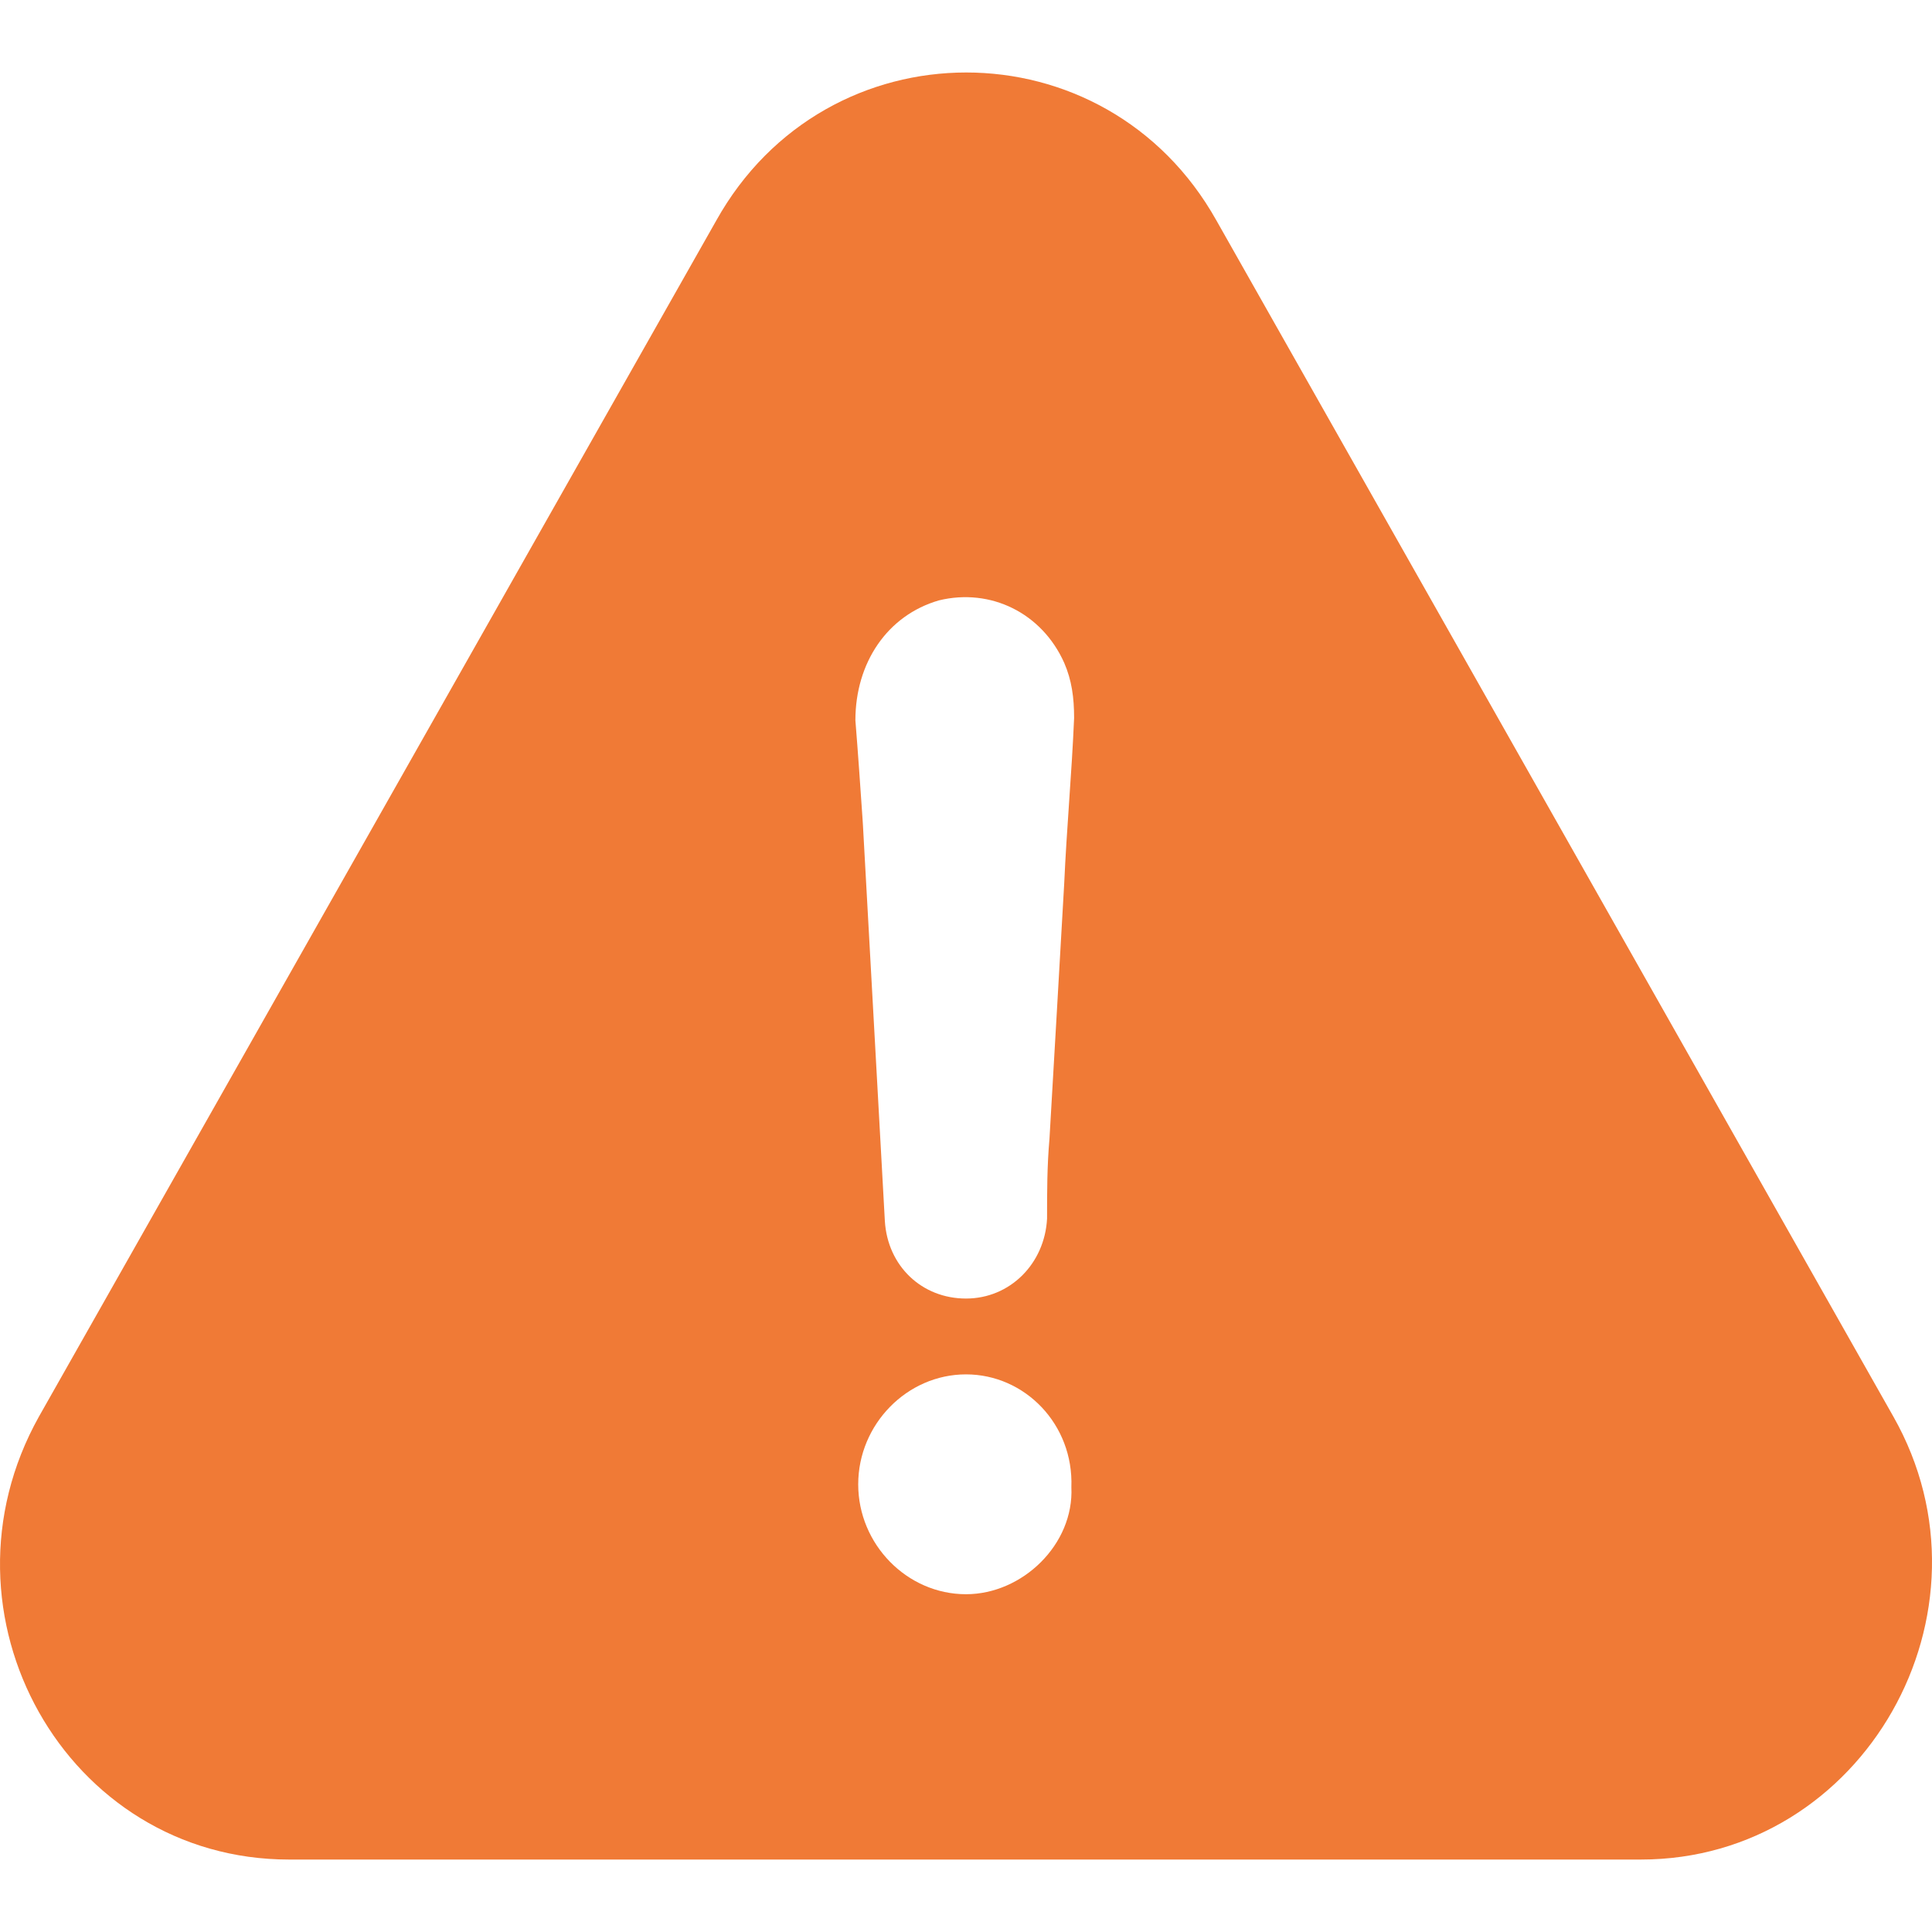 <svg width="24" height="24" viewBox="0 0 24 24" fill="none" xmlns="http://www.w3.org/2000/svg">
	<path fill-rule="evenodd" clip-rule="evenodd" d="M23.52 17.597L15.112 2.741C13.739 0.287 10.266 0.287 8.897 2.741L0.484 17.597C-0.889 20.052 0.82 23.1 3.591 23.1H20.383C23.155 23.1 24.894 20.021 23.52 17.597ZM12 19.804C11.268 19.804 10.661 19.185 10.661 18.439C10.661 17.693 11.268 17.073 12 17.073C12.731 17.073 13.338 17.693 13.309 18.474C13.343 19.185 12.701 19.804 12 19.804ZM13.129 12.56C13.159 12.033 13.19 11.505 13.22 10.975C13.235 10.639 13.258 10.301 13.281 9.961C13.305 9.615 13.328 9.268 13.343 8.919C13.343 8.667 13.314 8.451 13.22 8.234C12.943 7.614 12.306 7.302 11.664 7.458C11.021 7.644 10.626 8.234 10.626 8.949C10.659 9.356 10.687 9.768 10.715 10.175L10.72 10.255C10.765 11.079 10.81 11.895 10.856 12.711C10.902 13.528 10.947 14.344 10.992 15.168C11.026 15.727 11.451 16.131 12 16.131C12.548 16.131 12.978 15.697 13.007 15.138V15.138C13.007 14.8 13.007 14.488 13.037 14.145C13.067 13.616 13.098 13.088 13.129 12.56Z" fill="#f07a36"/>
</svg>

